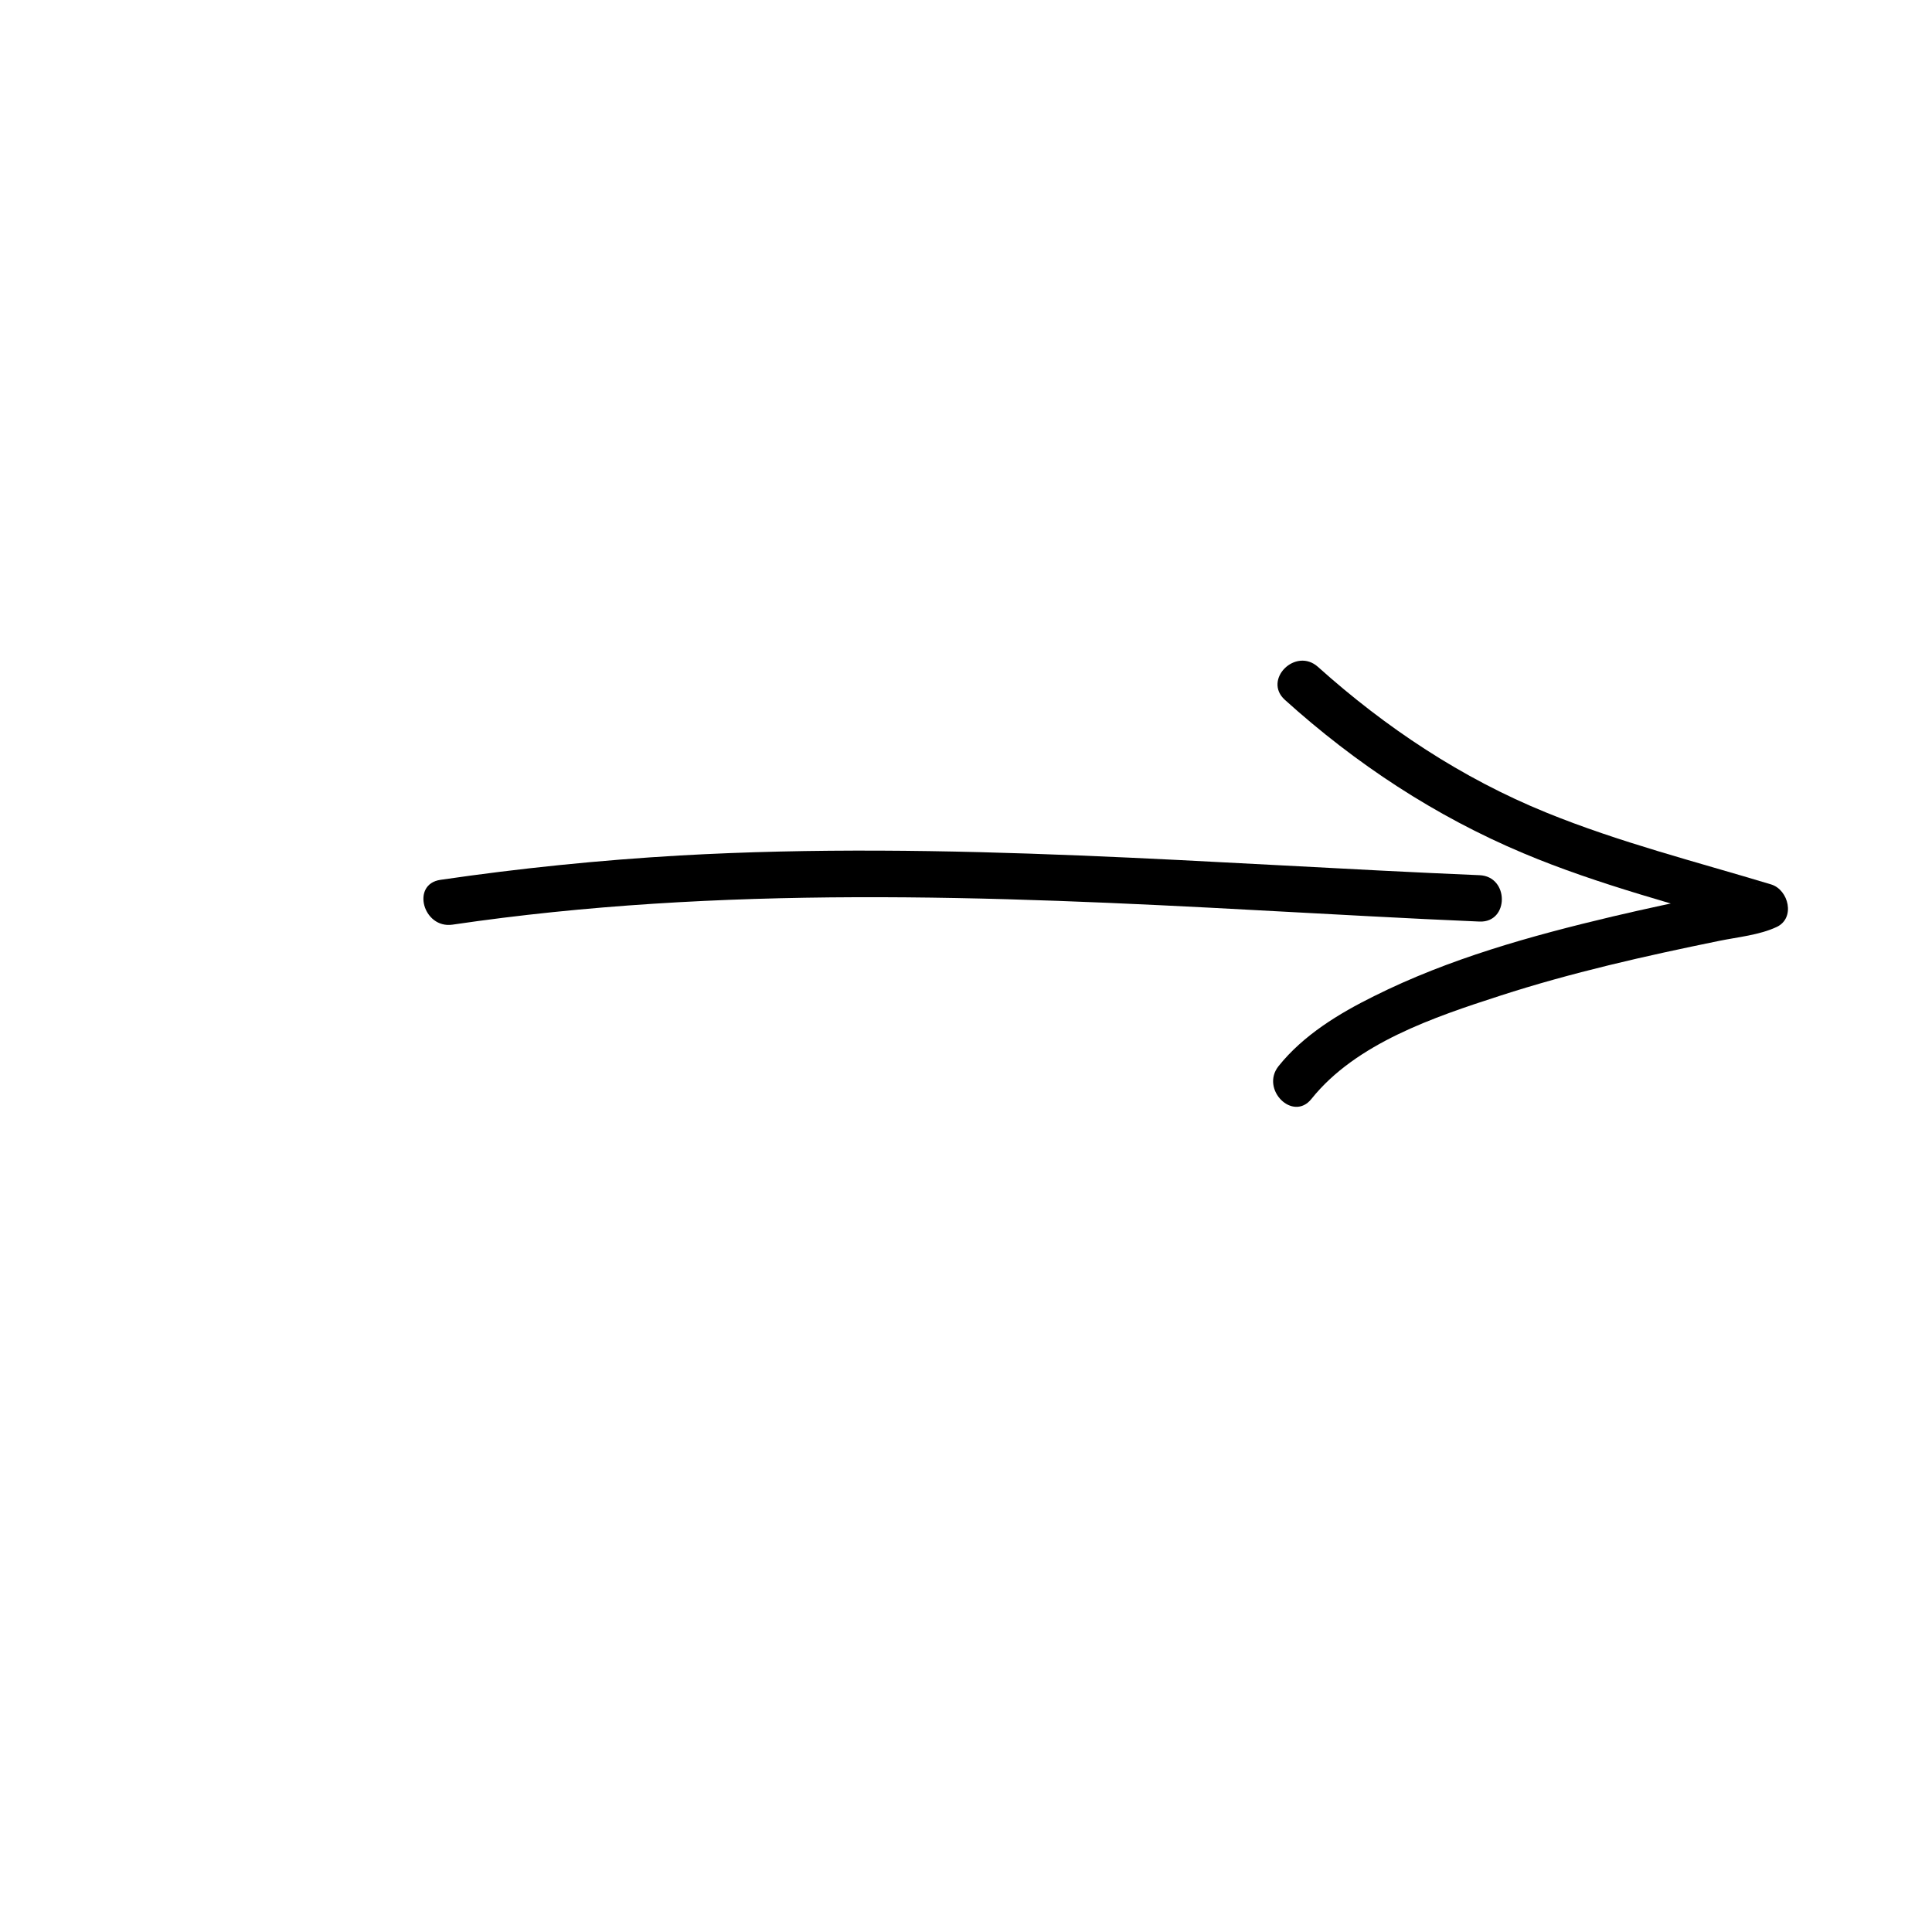 <?xml version="1.0" encoding="utf-8"?>
<!-- Generator: Adobe Illustrator 23.0.3, SVG Export Plug-In . SVG Version: 6.00 Build 0)  -->
<svg version="1.1" id="Layer_1" xmlns="http://www.w3.org/2000/svg" xmlns:xlink="http://www.w3.org/1999/xlink" x="0px" y="0px"
	 viewBox="0 0 500 500" style="enable-background:new 0 0 500 500;" xml:space="preserve">
<g>
	<g>
		<path d="M117.1,239.3c69.2-10.2,139.2-7.5,208.9-3.7c19,1,37.9,2.1,56.9,2.9c7.7,0.3,7.7-11.7,0-12c-69-2.9-138-9-207-5.1
			c-20.7,1.2-41.4,3.3-61.9,6.3C106.3,228.8,109.5,240.4,117.1,239.3L117.1,239.3z"/>
	</g>
</g>
<g>
	<g>
		<path d="M332.5,181.1c18.4,16.6,38.9,30.1,61.7,39.7c19.7,8.3,40.5,13.5,60.9,19.7c-0.5-3.7-1-7.3-1.4-11c1.6-0.8,1-0.3-0.1-0.1
			c-0.9,0.2-1.8,0.4-2.7,0.6c-2.7,0.6-5.5,1.1-8.2,1.7c-8.5,1.7-16.9,3.5-25.4,5.5c-21.1,5-42.3,10.9-61.7,20.6
			c-9.1,4.5-18.3,10.1-24.7,18.1c-4.8,6,3.7,14.5,8.5,8.5c11.5-14.4,31.8-21.2,48.8-26.7c18.5-6,37.6-10.3,56.7-14.2
			c4.9-1,10.4-1.5,14.9-3.6c4.9-2.3,3.1-9.6-1.4-11c-19.5-5.9-39.3-10.9-58.2-18.6c-21.9-8.9-41.6-22-59.1-37.7
			C335.3,167.4,326.8,175.9,332.5,181.1L332.5,181.1z"/>
	</g>
</g>
</svg>
